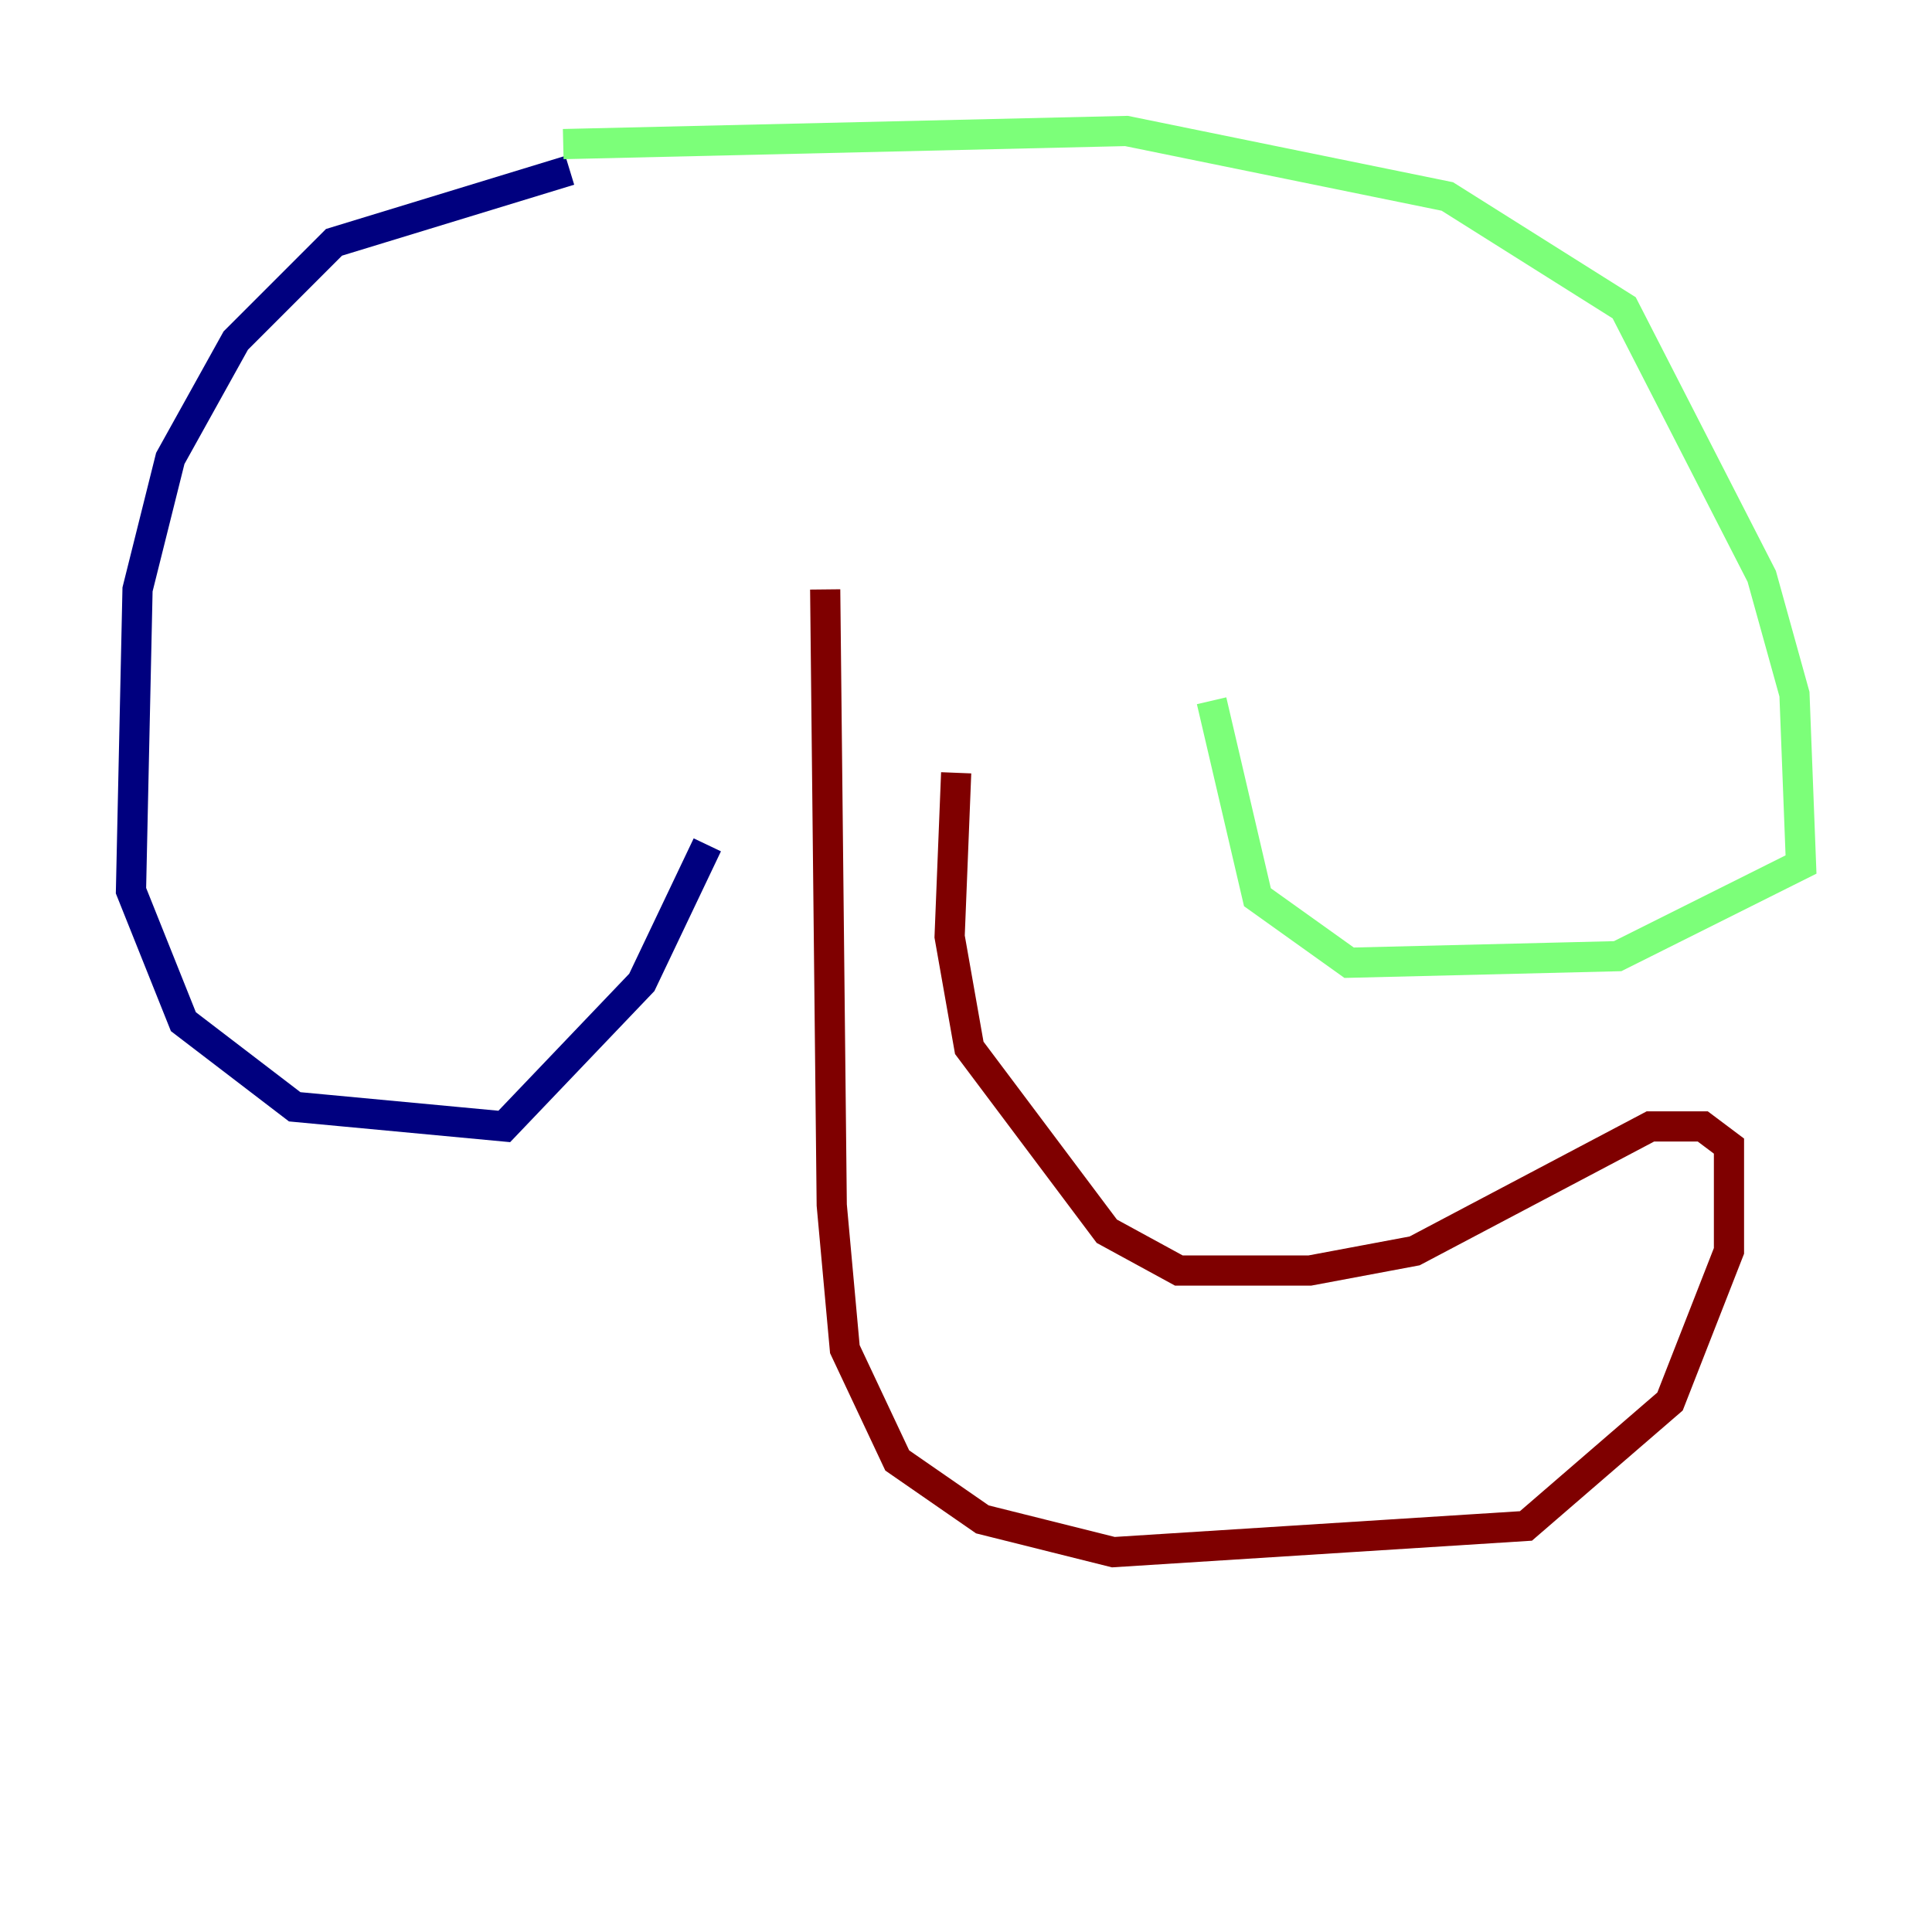 <?xml version="1.0" encoding="utf-8" ?>
<svg baseProfile="tiny" height="128" version="1.2" viewBox="0,0,128,128" width="128" xmlns="http://www.w3.org/2000/svg" xmlns:ev="http://www.w3.org/2001/xml-events" xmlns:xlink="http://www.w3.org/1999/xlink"><defs /><polyline fill="none" points="37.749,11.281 22.129,16.054 15.62,22.563 11.281,30.373 9.112,39.051 8.678,59.01 12.149,67.688 19.525,73.329 33.41,74.63 42.522,65.085 46.861,55.973" stroke="#00007f" stroke-width="2" /><polyline fill="none" points="37.315,9.546 74.63,8.678 95.891,13.017 107.607,20.393 116.719,38.183 118.888,45.993 119.322,57.275 107.173,63.349 89.383,63.783 83.308,59.444 80.271,46.427" stroke="#7cff79" stroke-width="2" /><polyline fill="none" points="54.671,39.051 55.105,79.837 55.973,89.383 59.444,96.759 65.085,100.664 73.763,102.834 101.098,101.098 110.644,92.854 114.549,82.875 114.549,75.932 112.814,74.63 109.342,74.63 93.722,82.875 86.78,84.176 78.102,84.176 73.329,81.573 64.217,69.424 62.915,62.047 63.349,51.2" stroke="#7f0000" stroke-width="2" /></svg>
